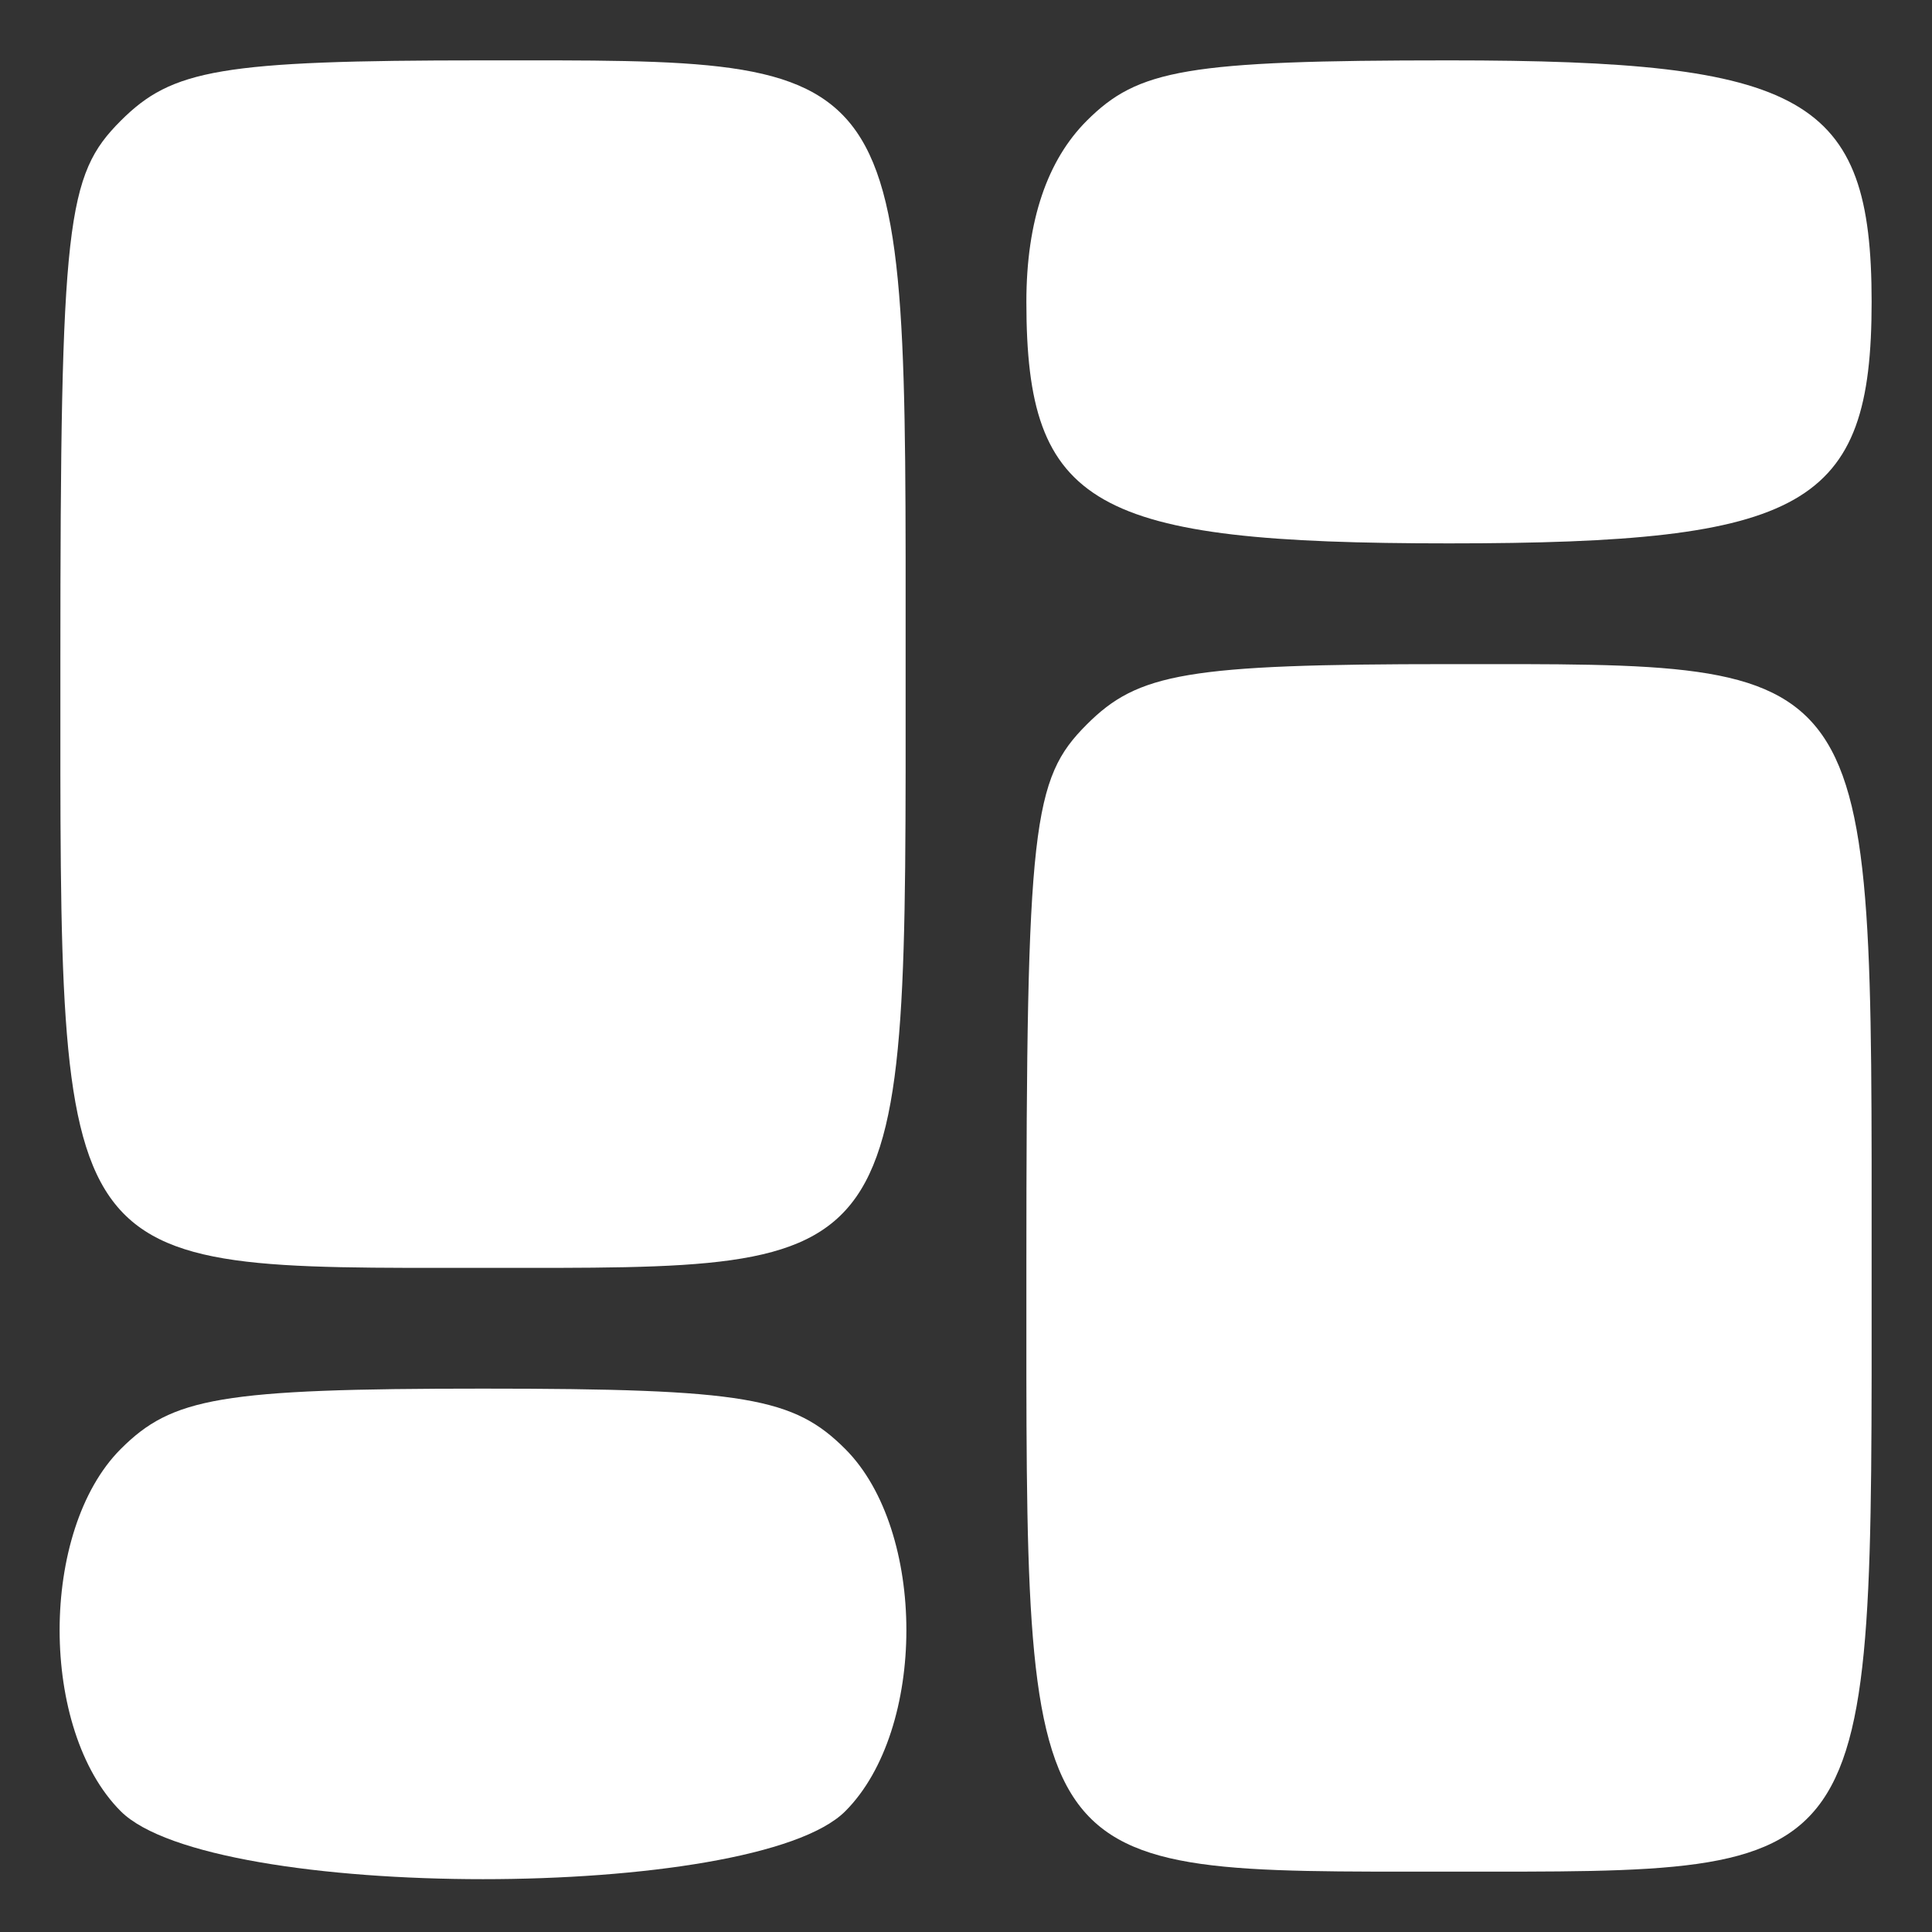 <?xml version="1.0" standalone="no"?>
<!DOCTYPE svg PUBLIC "-//W3C//DTD SVG 20010904//EN"
 "http://www.w3.org/TR/2001/REC-SVG-20010904/DTD/svg10.dtd">
<svg version="1.0"
        xmlns="http://www.w3.org/2000/svg" width="64pt" height="64pt" viewBox="0 0 64 64" preserveAspectRatio="xMidYMid meet">

        <rect x="0" y="0" width="64" height="64" fill="#333333" stroke="none"/>

        <g transform="translate(0,64) scale(0.1,-0.1)" fill="#ffffff" stroke="none">
                <path d="M40 600 c-18 -18 -20 -33 -20 -180 0 -204 -3 -200 140 -200 143 0
140 -4 140 200 0 204 3 200 -140 200 -87 0 -103 -3 -120 -20z"/>
                <path d="M360 600 c-13 -13 -20 -33 -20 -60 0 -68 22 -80 140 -80 118 0 140
12 140 80 0 68 -22 80 -140 80 -87 0 -103 -3 -120 -20z"/>
                <path d="M360 400 c-18 -18 -20 -33 -20 -180 0 -204 -3 -200 140 -200 143 0
140 -4 140 200 0 204 3 200 -140 200 -87 0 -103 -3 -120 -20z"/>
                <path d="M40 160 c-27 -27 -27 -93 0 -120 30 -30 210 -30 240 0 27 27 27 93 0
120 -17 17 -33 20 -120 20 -87 0 -103 -3 -120 -20z"/>
        </g>
</svg>
